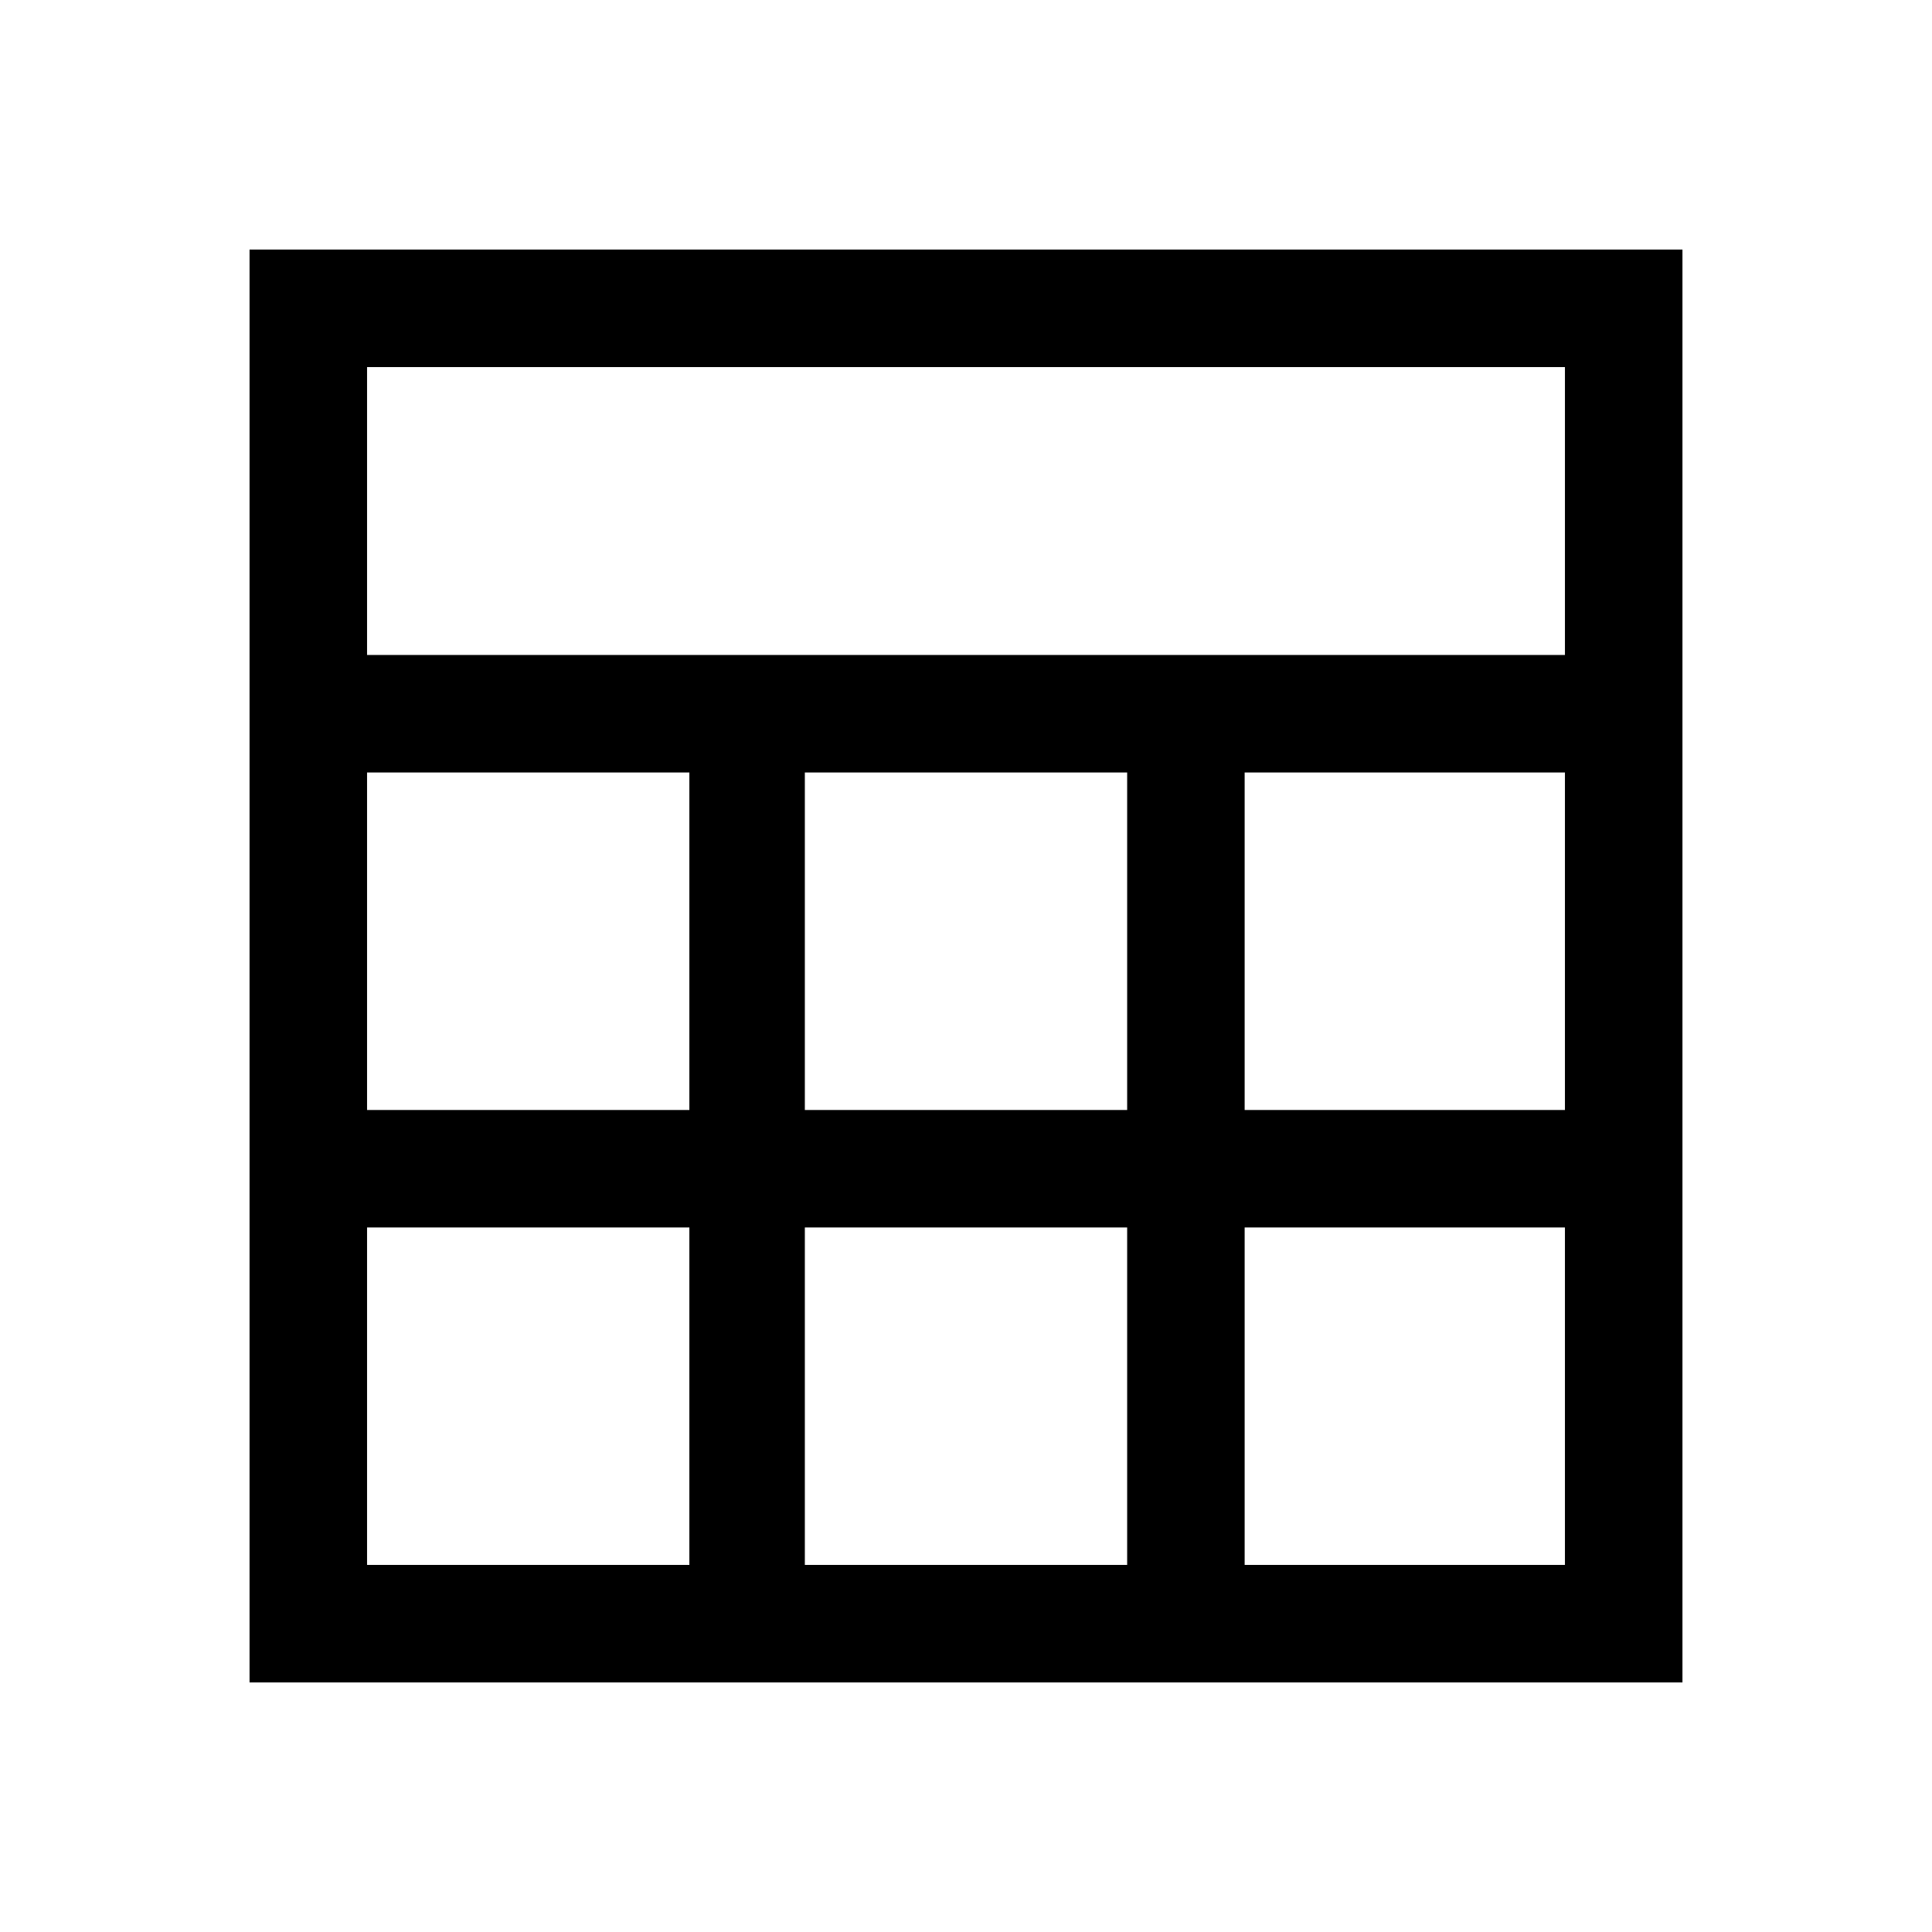 <svg xmlns="http://www.w3.org/2000/svg" height="48" viewBox="0 -960 960 960" width="48"><path d="M124-124v-712h712v712H124Zm58.39-510.54h595.22v-143.07H182.39v143.07Zm217.53 226.08h160.16v-167.69H399.92v167.69Zm0 226.07h160.16v-167.69H399.92v167.69ZM182.39-408.46h160.15v-167.69H182.39v167.69Zm436.07 0h159.15v-167.69H618.46v167.69ZM182.39-182.39h160.15v-167.69H182.39v167.69Zm436.07 0h159.15v-167.69H618.46v167.69Z"/></svg>